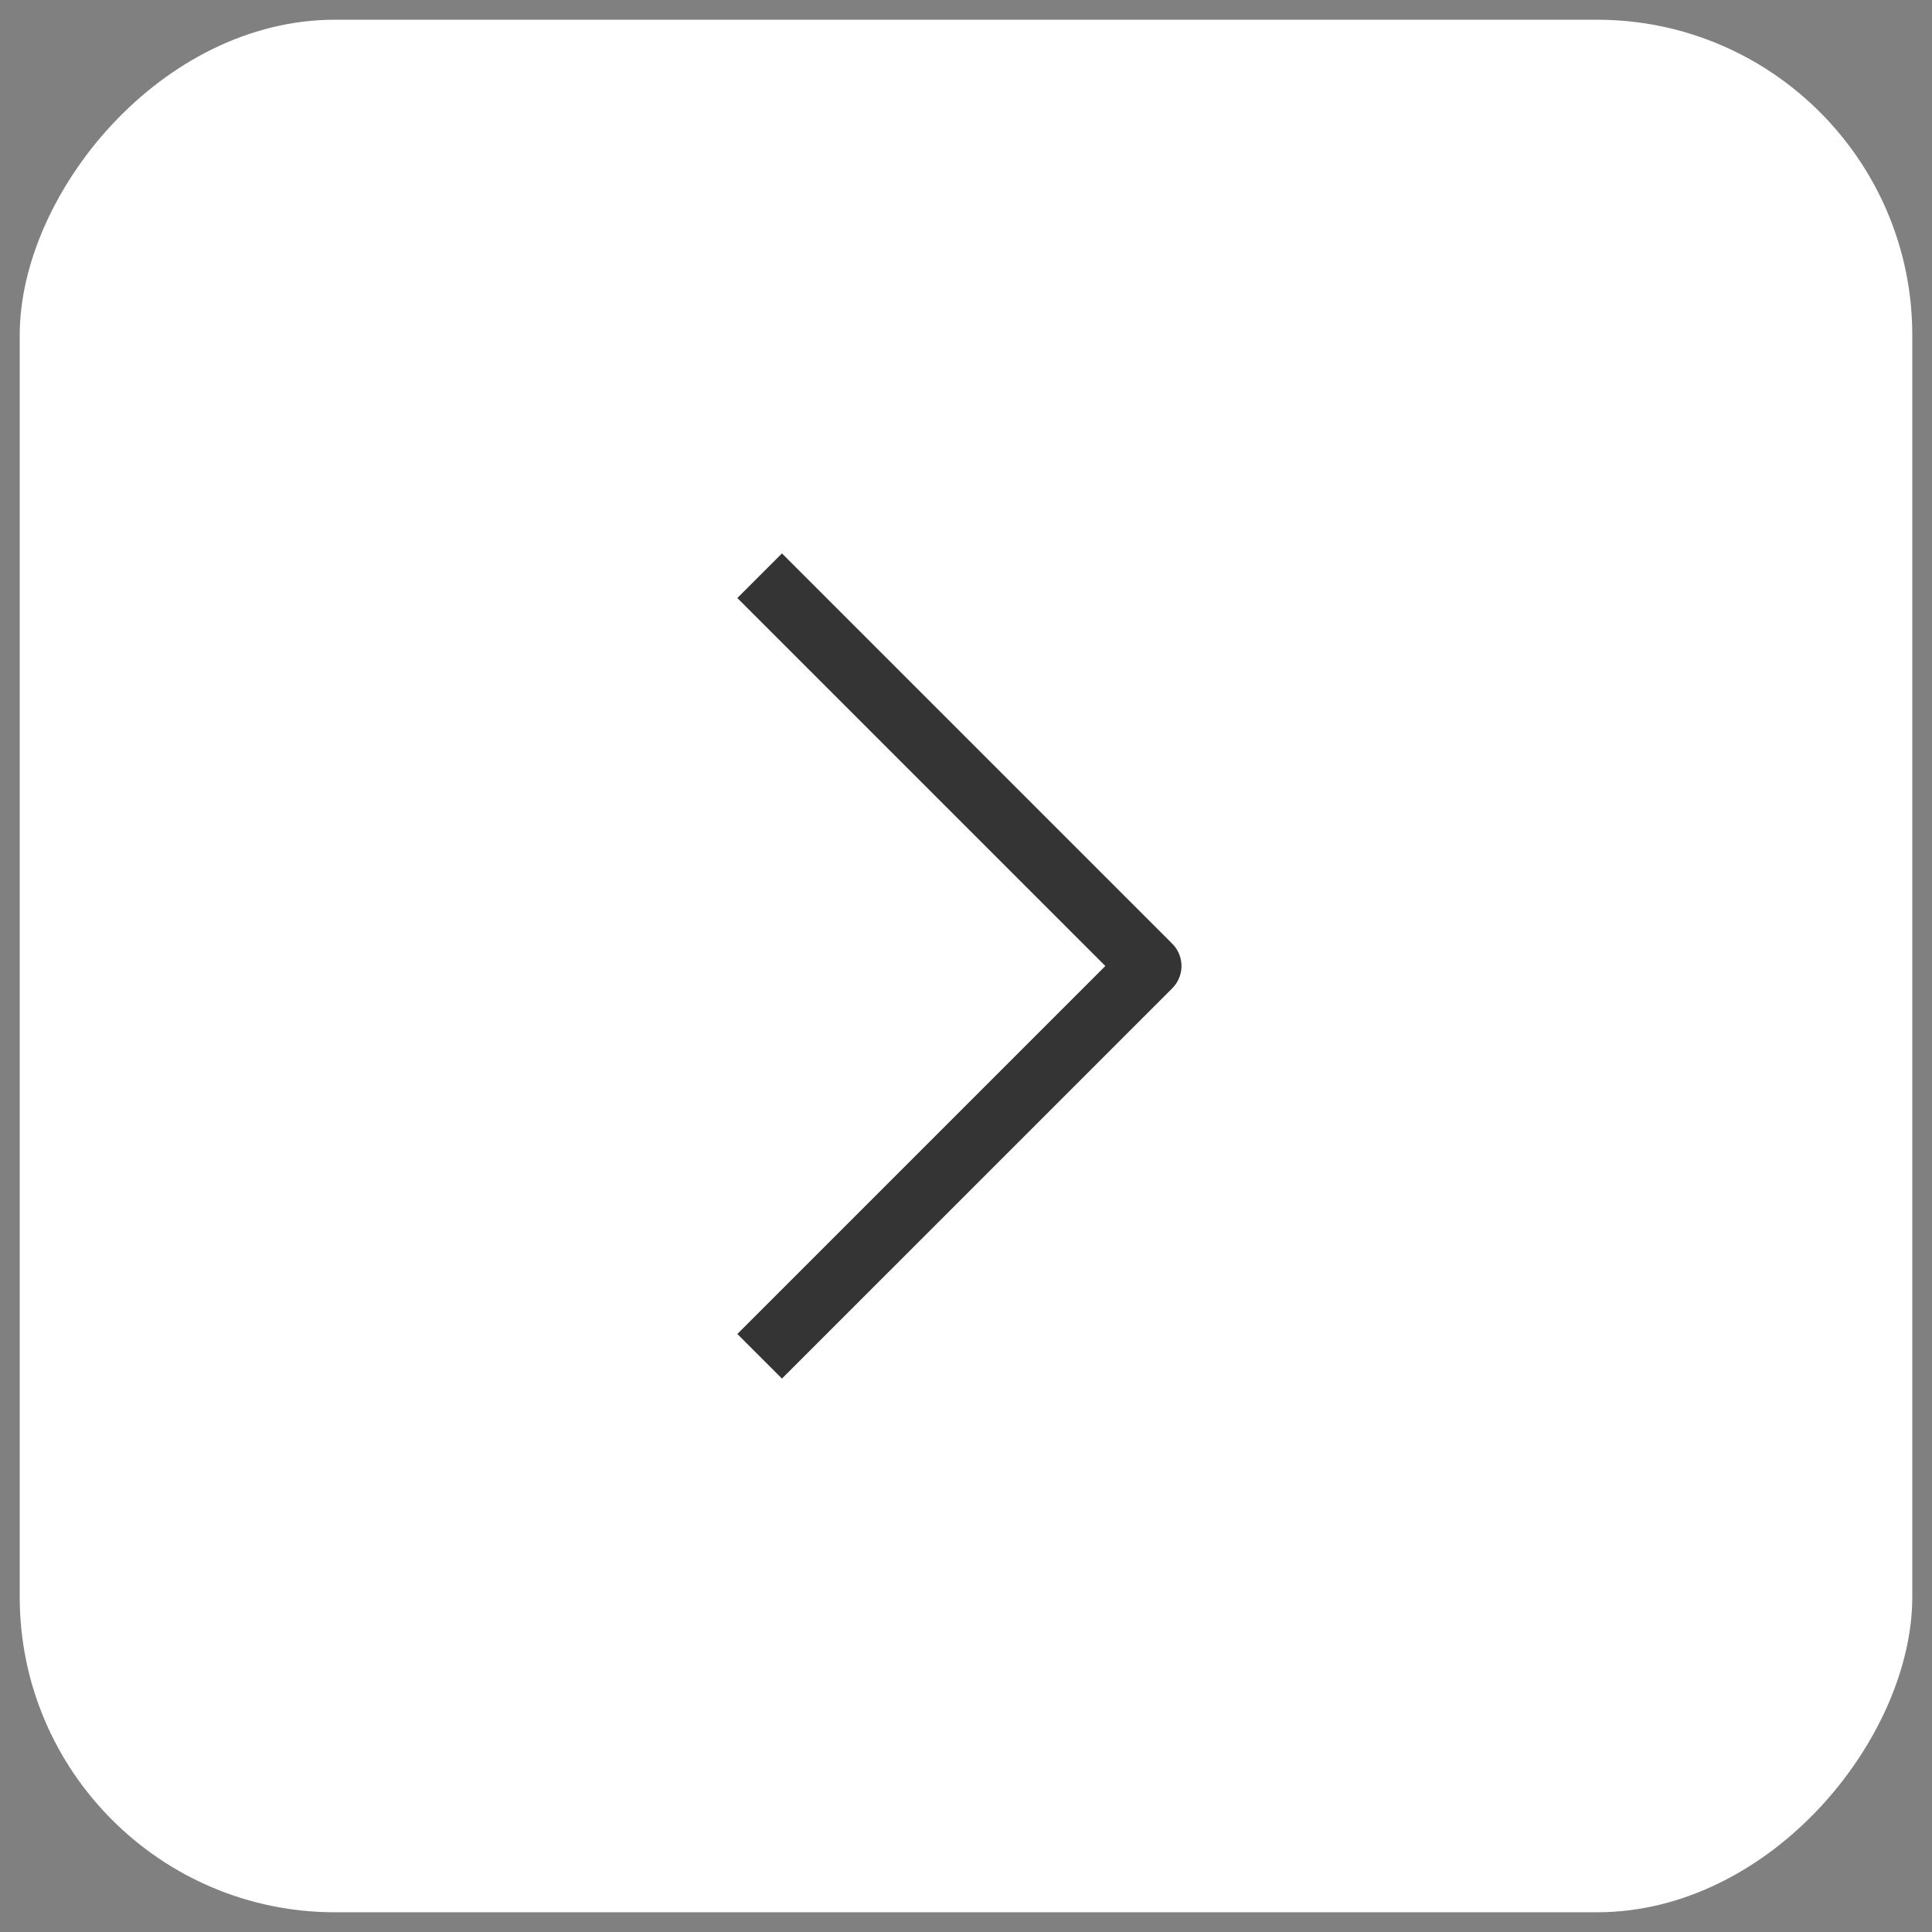 <svg width="49" height="49" viewBox="0 0 49 49" fill="none" xmlns="http://www.w3.org/2000/svg">
<rect x="0" y="0" width="49" height="49" fill="#808080" stroke="none"/>
<rect width="48" height="48" rx="8" transform="matrix(-1 0 0 1 48.5 0.5)" fill="white"/>
<path d="M19.832 33.833L29.165 24.5L19.832 15.167" stroke="#343434" stroke-width="1.6" stroke-linecap="square" stroke-linejoin="round"/>
</svg>

